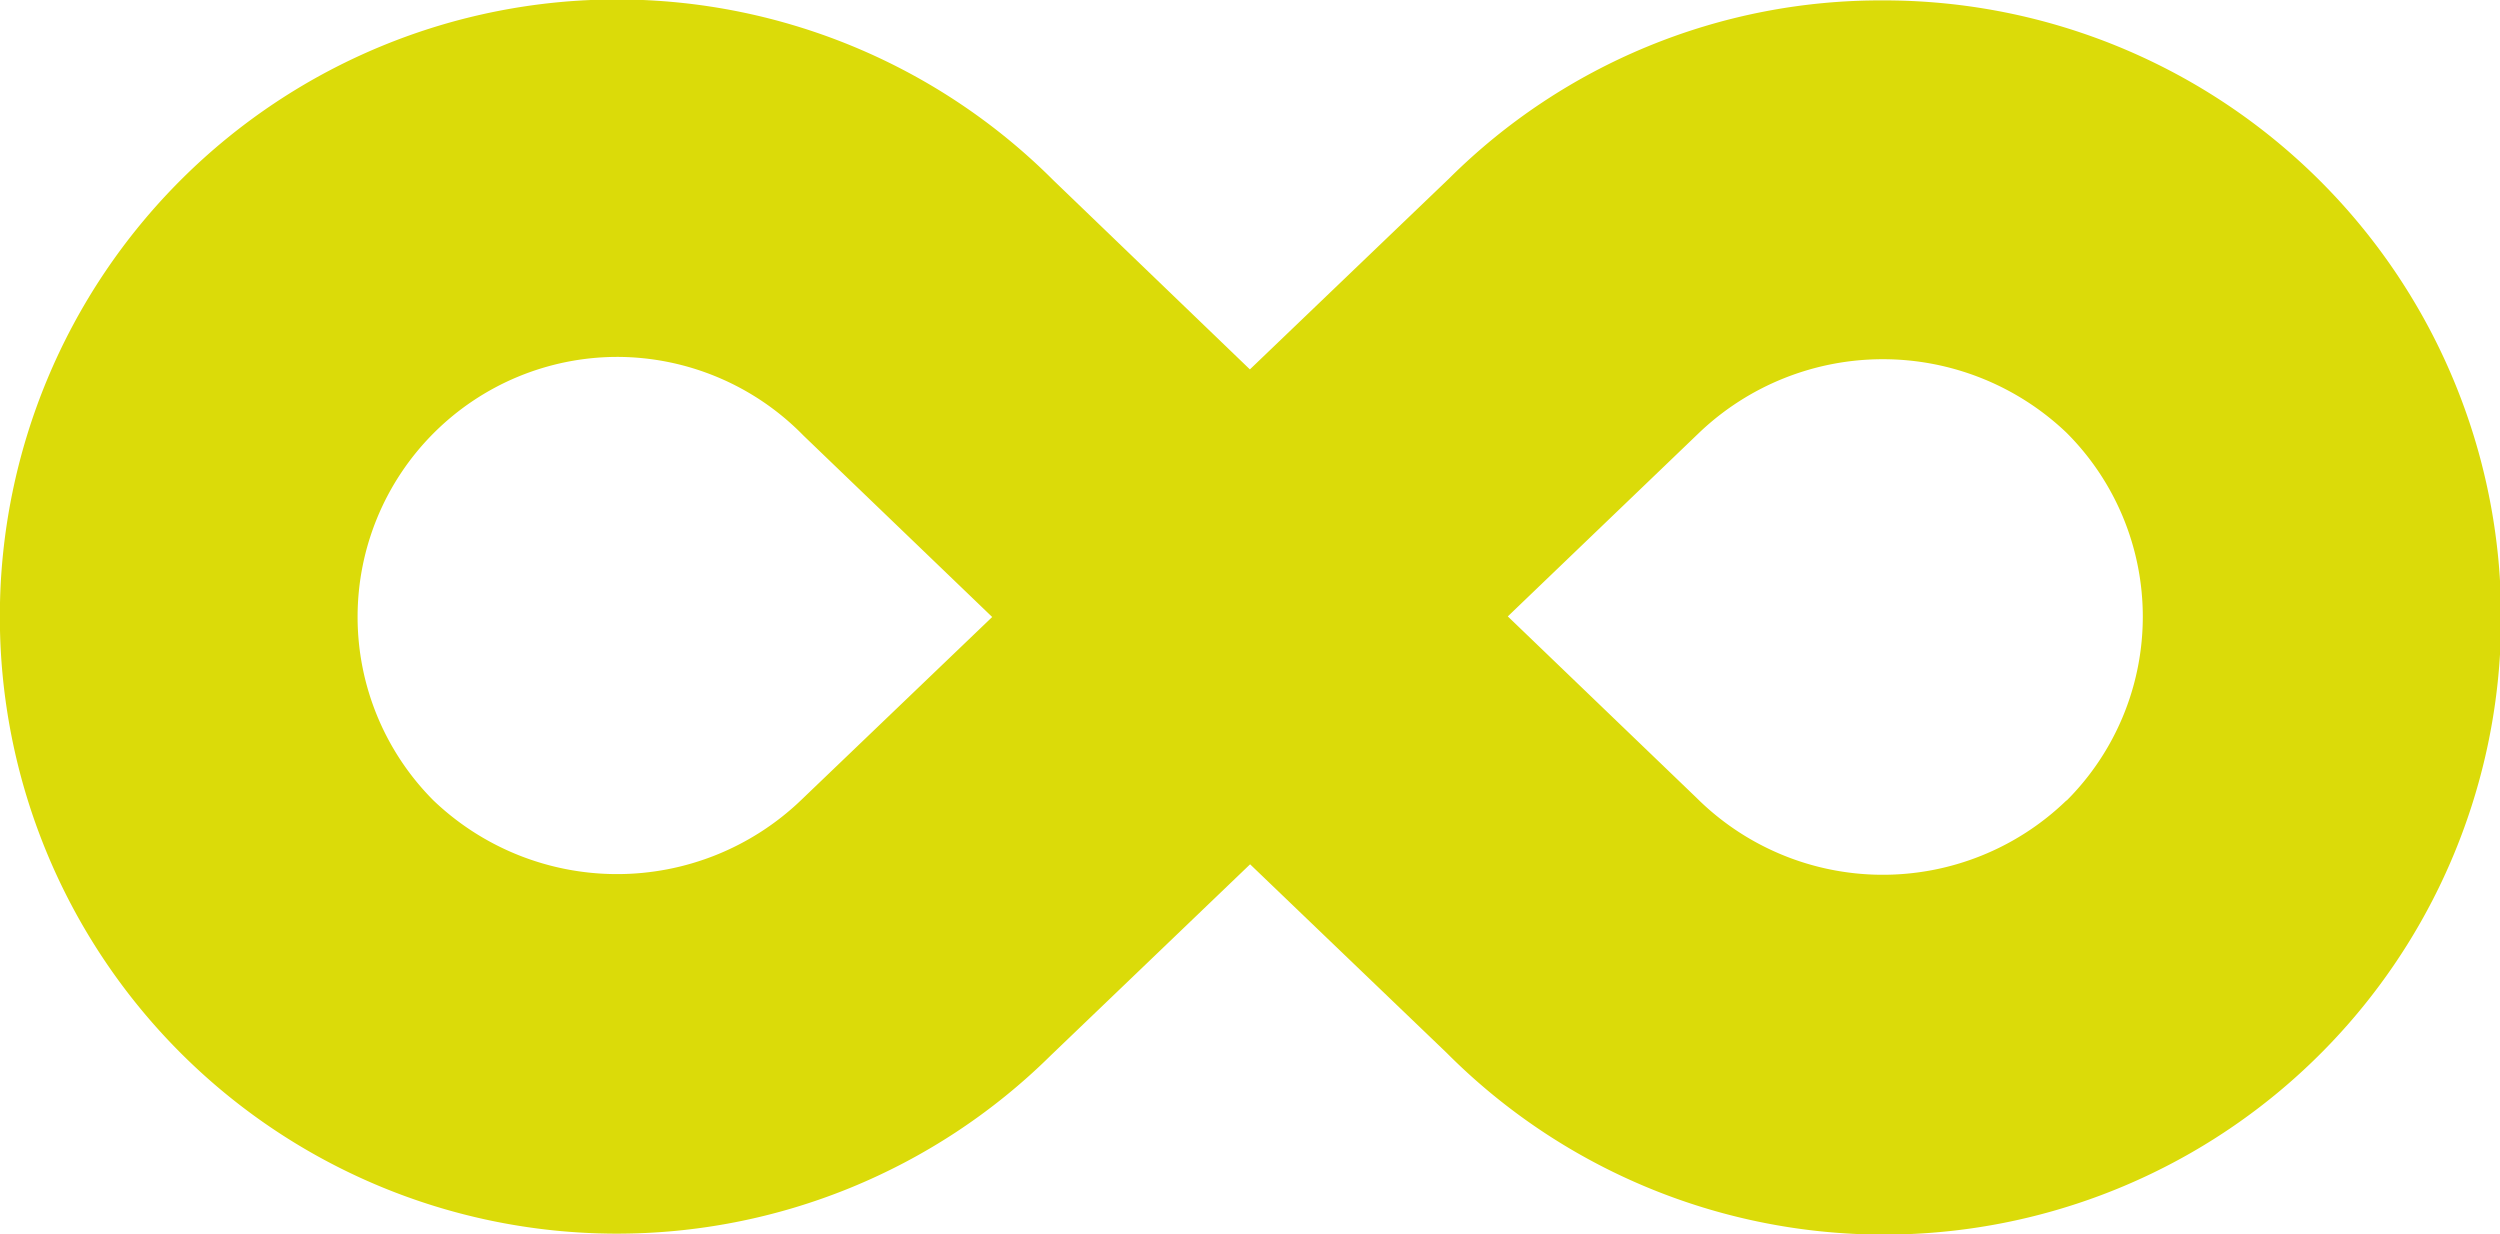 <svg xmlns="http://www.w3.org/2000/svg" width="25" height="12.341" viewBox="0 0 25 12.341">
  <path id="unlimited_version" data-name="unlimited version" d="M22.08,8.6a6.116,6.116,0,0,0-4.337,1.78L15.75,12.29,13.786,10.4a6.171,6.171,0,1,0-.027,8.75l1.993-1.911,1.965,1.885A6.171,6.171,0,1,0,22.08,8.6ZM11.259,16.6a2.658,2.658,0,0,1-3.674,0,2.6,2.6,0,0,1,1.837-4.435,2.61,2.61,0,0,1,1.864.787l1.887,1.814Zm12.657,0a2.64,2.64,0,0,1-3.7-.026l-1.887-1.814,1.913-1.836a2.662,2.662,0,0,1,3.675,0,2.6,2.6,0,0,1,0,3.678Z" transform="translate(-3.251 -8.596)" fill="#dbdb09"/>
</svg>
